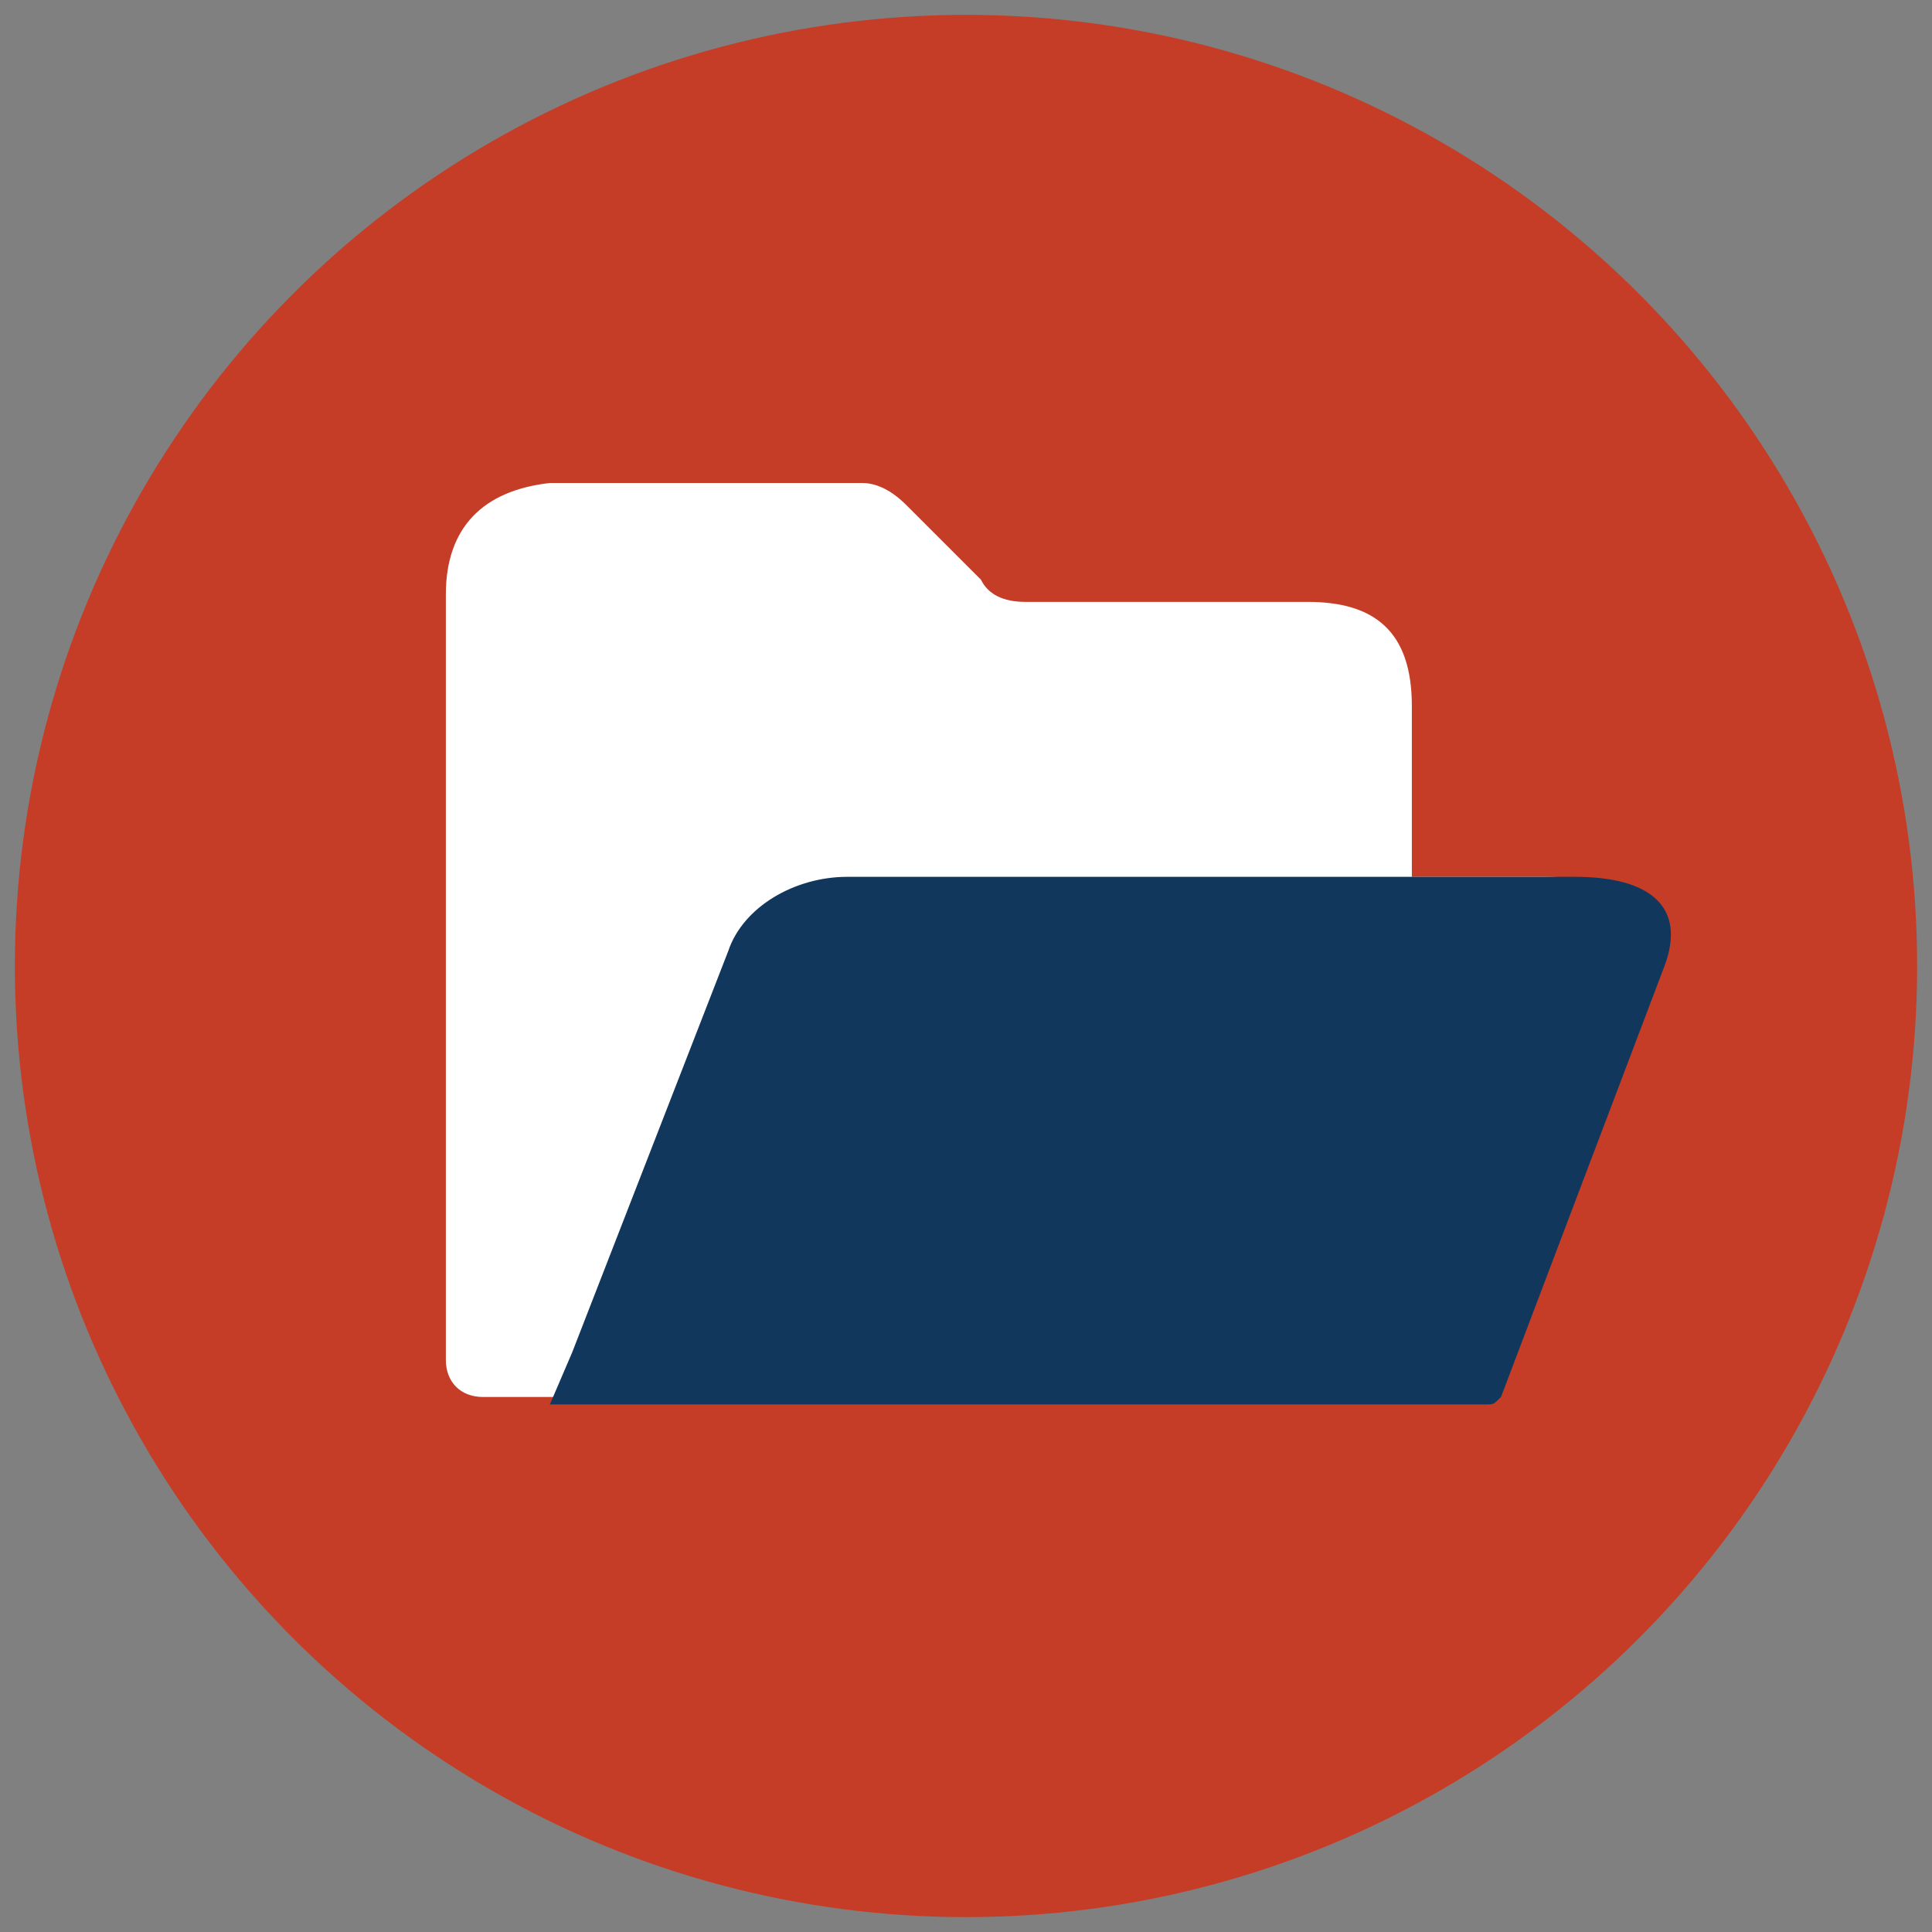 <?xml version="1.0" encoding="utf-8"?>
<!-- Generator: Adobe Illustrator 24.0.3, SVG Export Plug-In . SVG Version: 6.00 Build 0)  -->
<svg version="1.1" id="Layer_1" xmlns="http://www.w3.org/2000/svg" xmlns:xlink="http://www.w3.org/1999/xlink" x="0px" y="0px"
	 viewBox="0 0 26 26" style="enable-background:new 0 0 26 26;" xml:space="preserve">
<rect x="0" y="0" width="26" height="26" fill="#808080" stroke="none"/>
<style type="text/css">
	.st0{fill:#C53D27;}
	.st1{fill:#FFFFFF;}
	.st2{fill:#11375C;}
</style>
<circle class="st0" cx="13" cy="13" r="12.8"/>
<g>
	<path class="st1" d="M20.8,11.8H19V9.5c0-1-0.5-1.4-1.4-1.4h-3.8c-0.3,0-0.5-0.1-0.6-0.3l-1-1c-0.2-0.2-0.4-0.3-0.6-0.3H7.4
		C6.5,6.6,6,7.1,6,8v10.3c0,0.3,0.2,0.5,0.5,0.5h13.1c0.1,0,0.1,0,0.2-0.1l2.2-5.8C22.2,12.2,21.8,11.8,20.8,11.8z"/>
	<path class="st2" d="M21.2,11.8h-1.8l0,0h-0.7l0,0l0,0h-7.3c-0.7,0-1.4,0.4-1.6,1l-2.1,5.4l-0.3,0.7h12.6c0.1,0,0.1,0,0.2-0.1
		l2.2-5.8C22.7,12.2,22.2,11.8,21.2,11.8z"/>
</g>
</svg>
